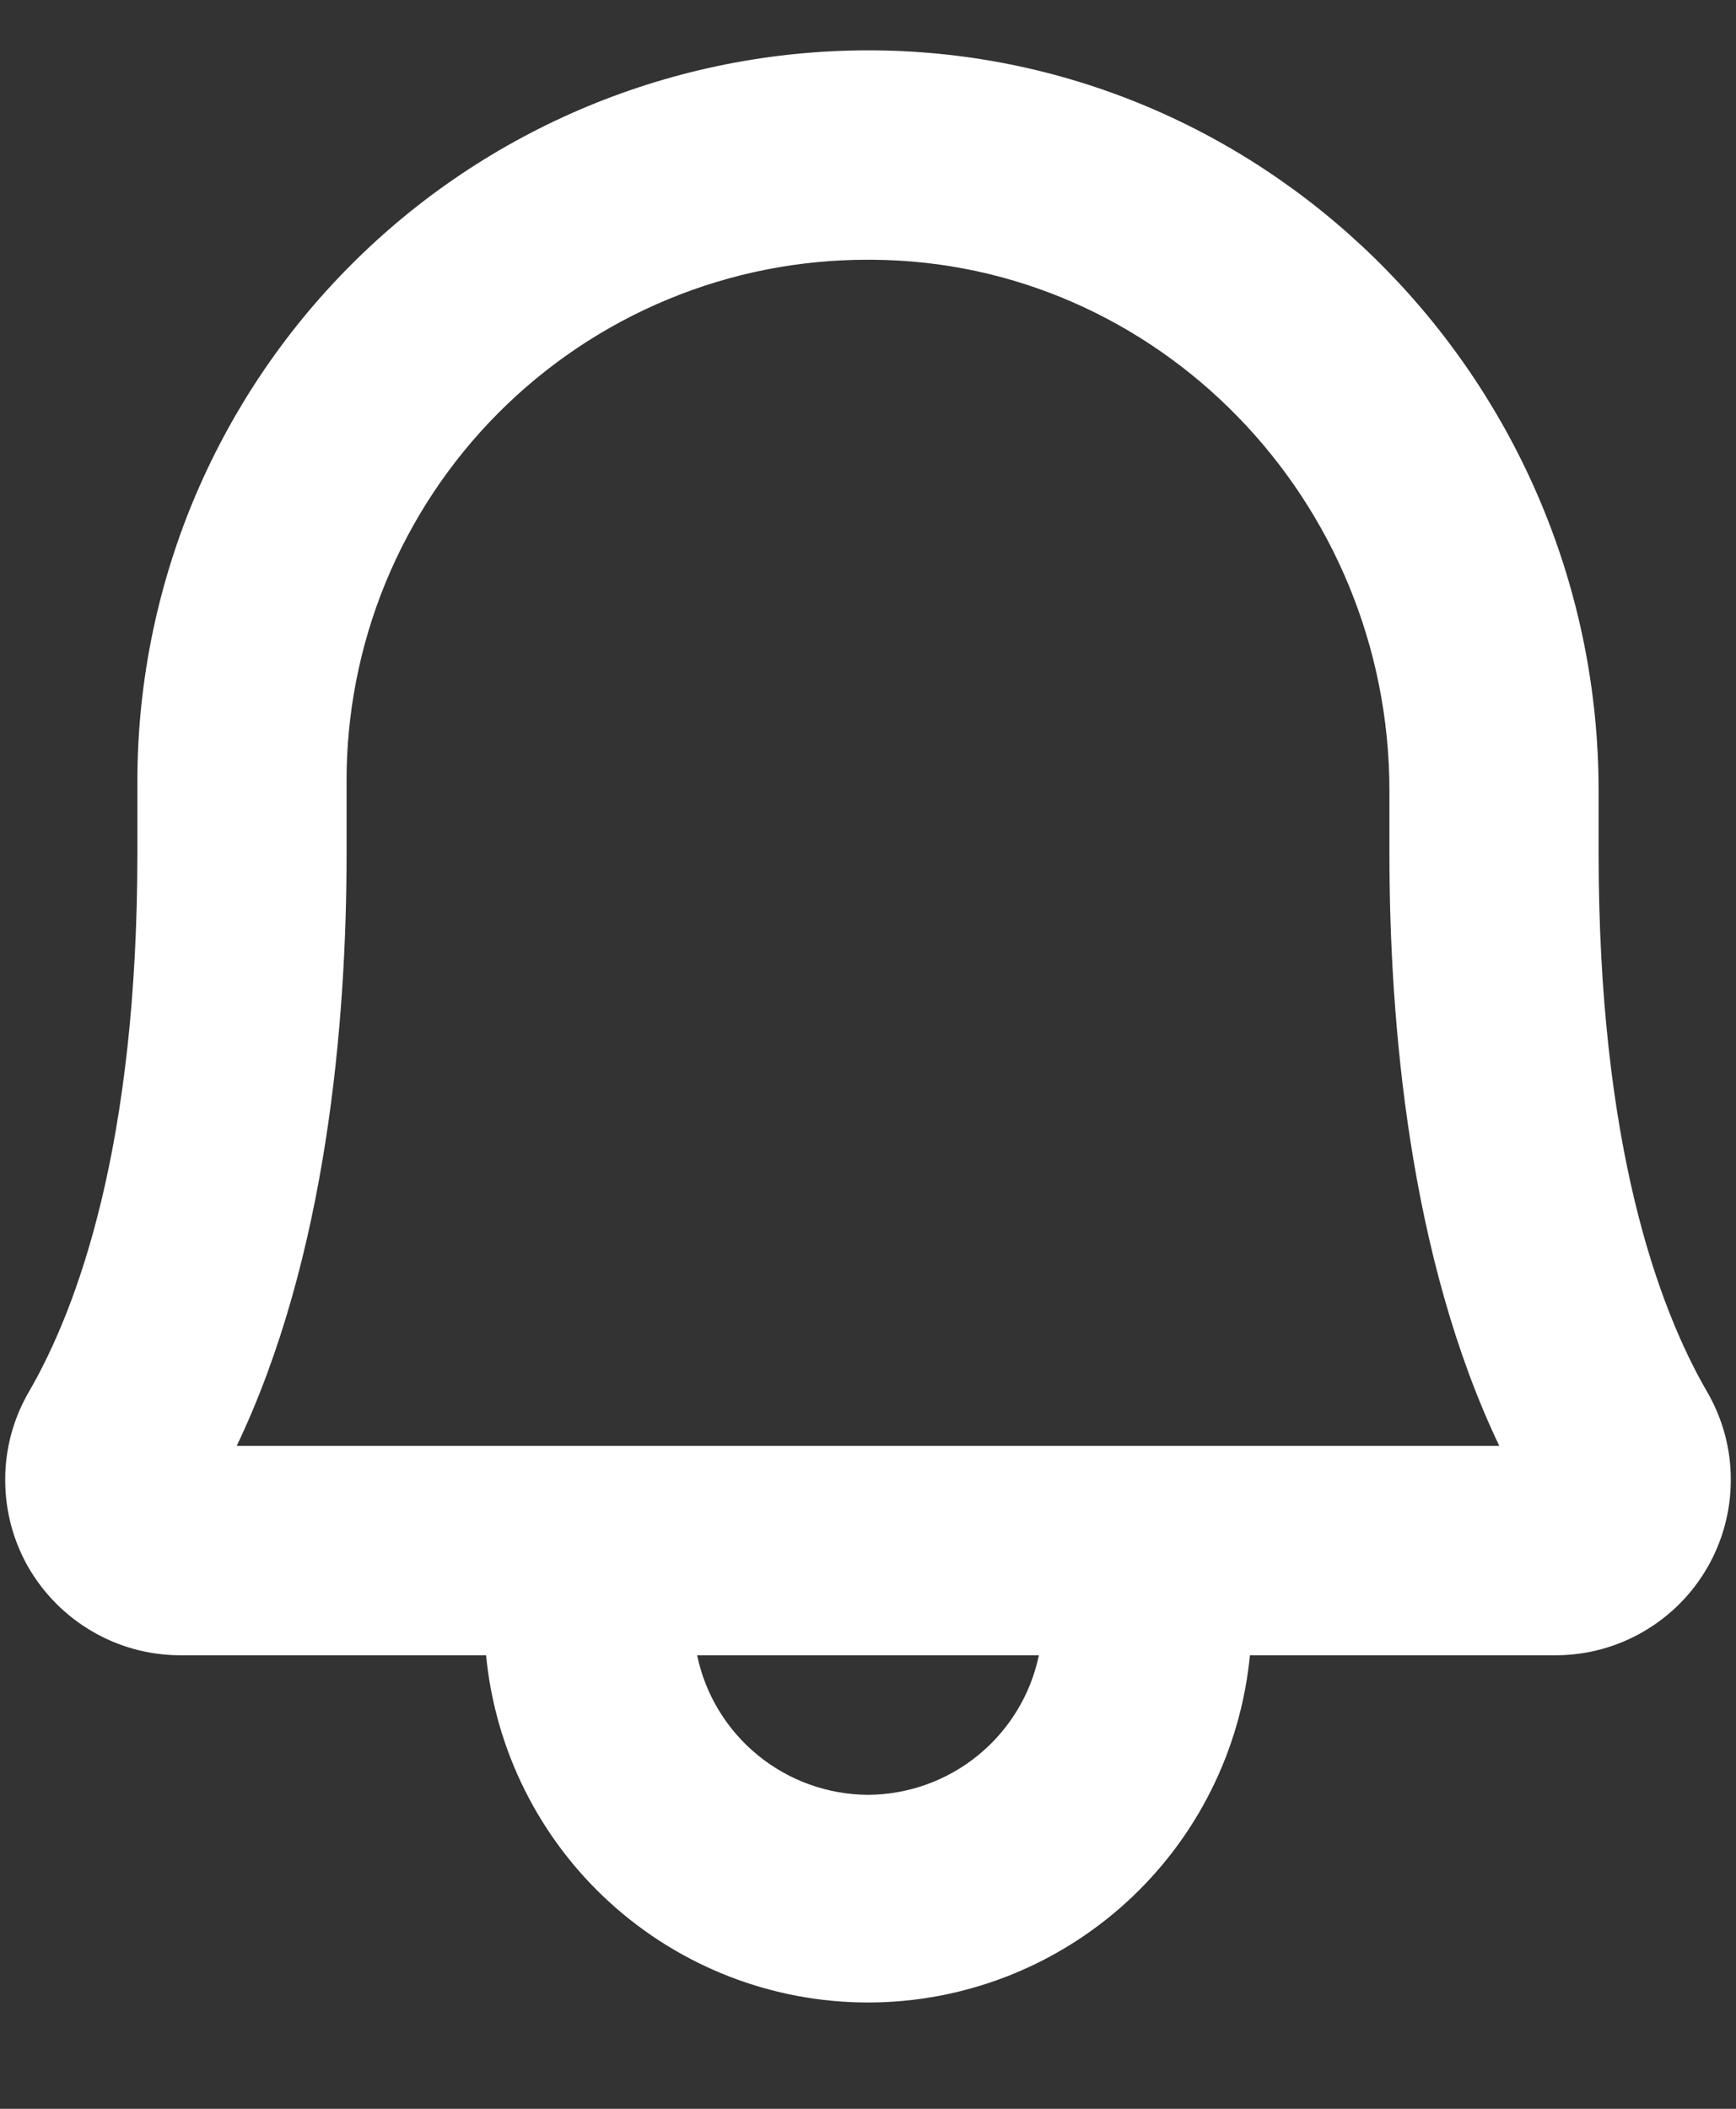 <svg width="14" height="17" viewBox="0 0 14 17" fill="none" xmlns="http://www.w3.org/2000/svg">
<rect x="0" y="0" width="14" height="17" fill="#333333" stroke="none"/>
<path d="M13.771 11.227C13.37 10.538 12.892 9.223 12.892 6.875V6.376C12.892 3.106 10.27 0.427 7.042 0.406H7C6.225 0.406 5.458 0.559 4.742 0.856C4.026 1.153 3.376 1.588 2.829 2.137C2.281 2.686 1.848 3.337 1.552 4.053C1.257 4.77 1.106 5.538 1.108 6.312V6.875C1.108 9.223 0.63 10.538 0.229 11.227C0.106 11.441 0.041 11.684 0.042 11.931C0.042 12.178 0.106 12.421 0.229 12.635C0.353 12.849 0.53 13.027 0.743 13.151C0.956 13.276 1.198 13.342 1.445 13.344H3.92C3.994 14.11 4.35 14.821 4.919 15.338C5.489 15.856 6.23 16.143 7 16.143C7.769 16.143 8.511 15.856 9.081 15.338C9.65 14.821 10.006 14.11 10.08 13.344H12.555C12.802 13.342 13.044 13.276 13.257 13.151C13.47 13.027 13.647 12.849 13.77 12.635C13.893 12.421 13.958 12.178 13.958 11.931C13.959 11.684 13.894 11.441 13.771 11.227ZM7 14.469C6.676 14.467 6.363 14.355 6.112 14.15C5.861 13.945 5.688 13.661 5.622 13.344H8.378C8.312 13.661 8.139 13.945 7.888 14.15C7.637 14.355 7.324 14.467 7 14.469ZM1.909 11.656C2.634 10.137 2.795 8.246 2.795 6.875V6.312C2.792 5.759 2.899 5.21 3.109 4.698C3.32 4.186 3.629 3.72 4.02 3.328C4.411 2.936 4.875 2.625 5.387 2.413C5.898 2.201 6.446 2.093 7 2.094H7.035C9.334 2.108 11.205 4.027 11.205 6.376V6.875C11.205 8.246 11.366 10.137 12.091 11.656H1.909Z" fill="white"/>
</svg>
